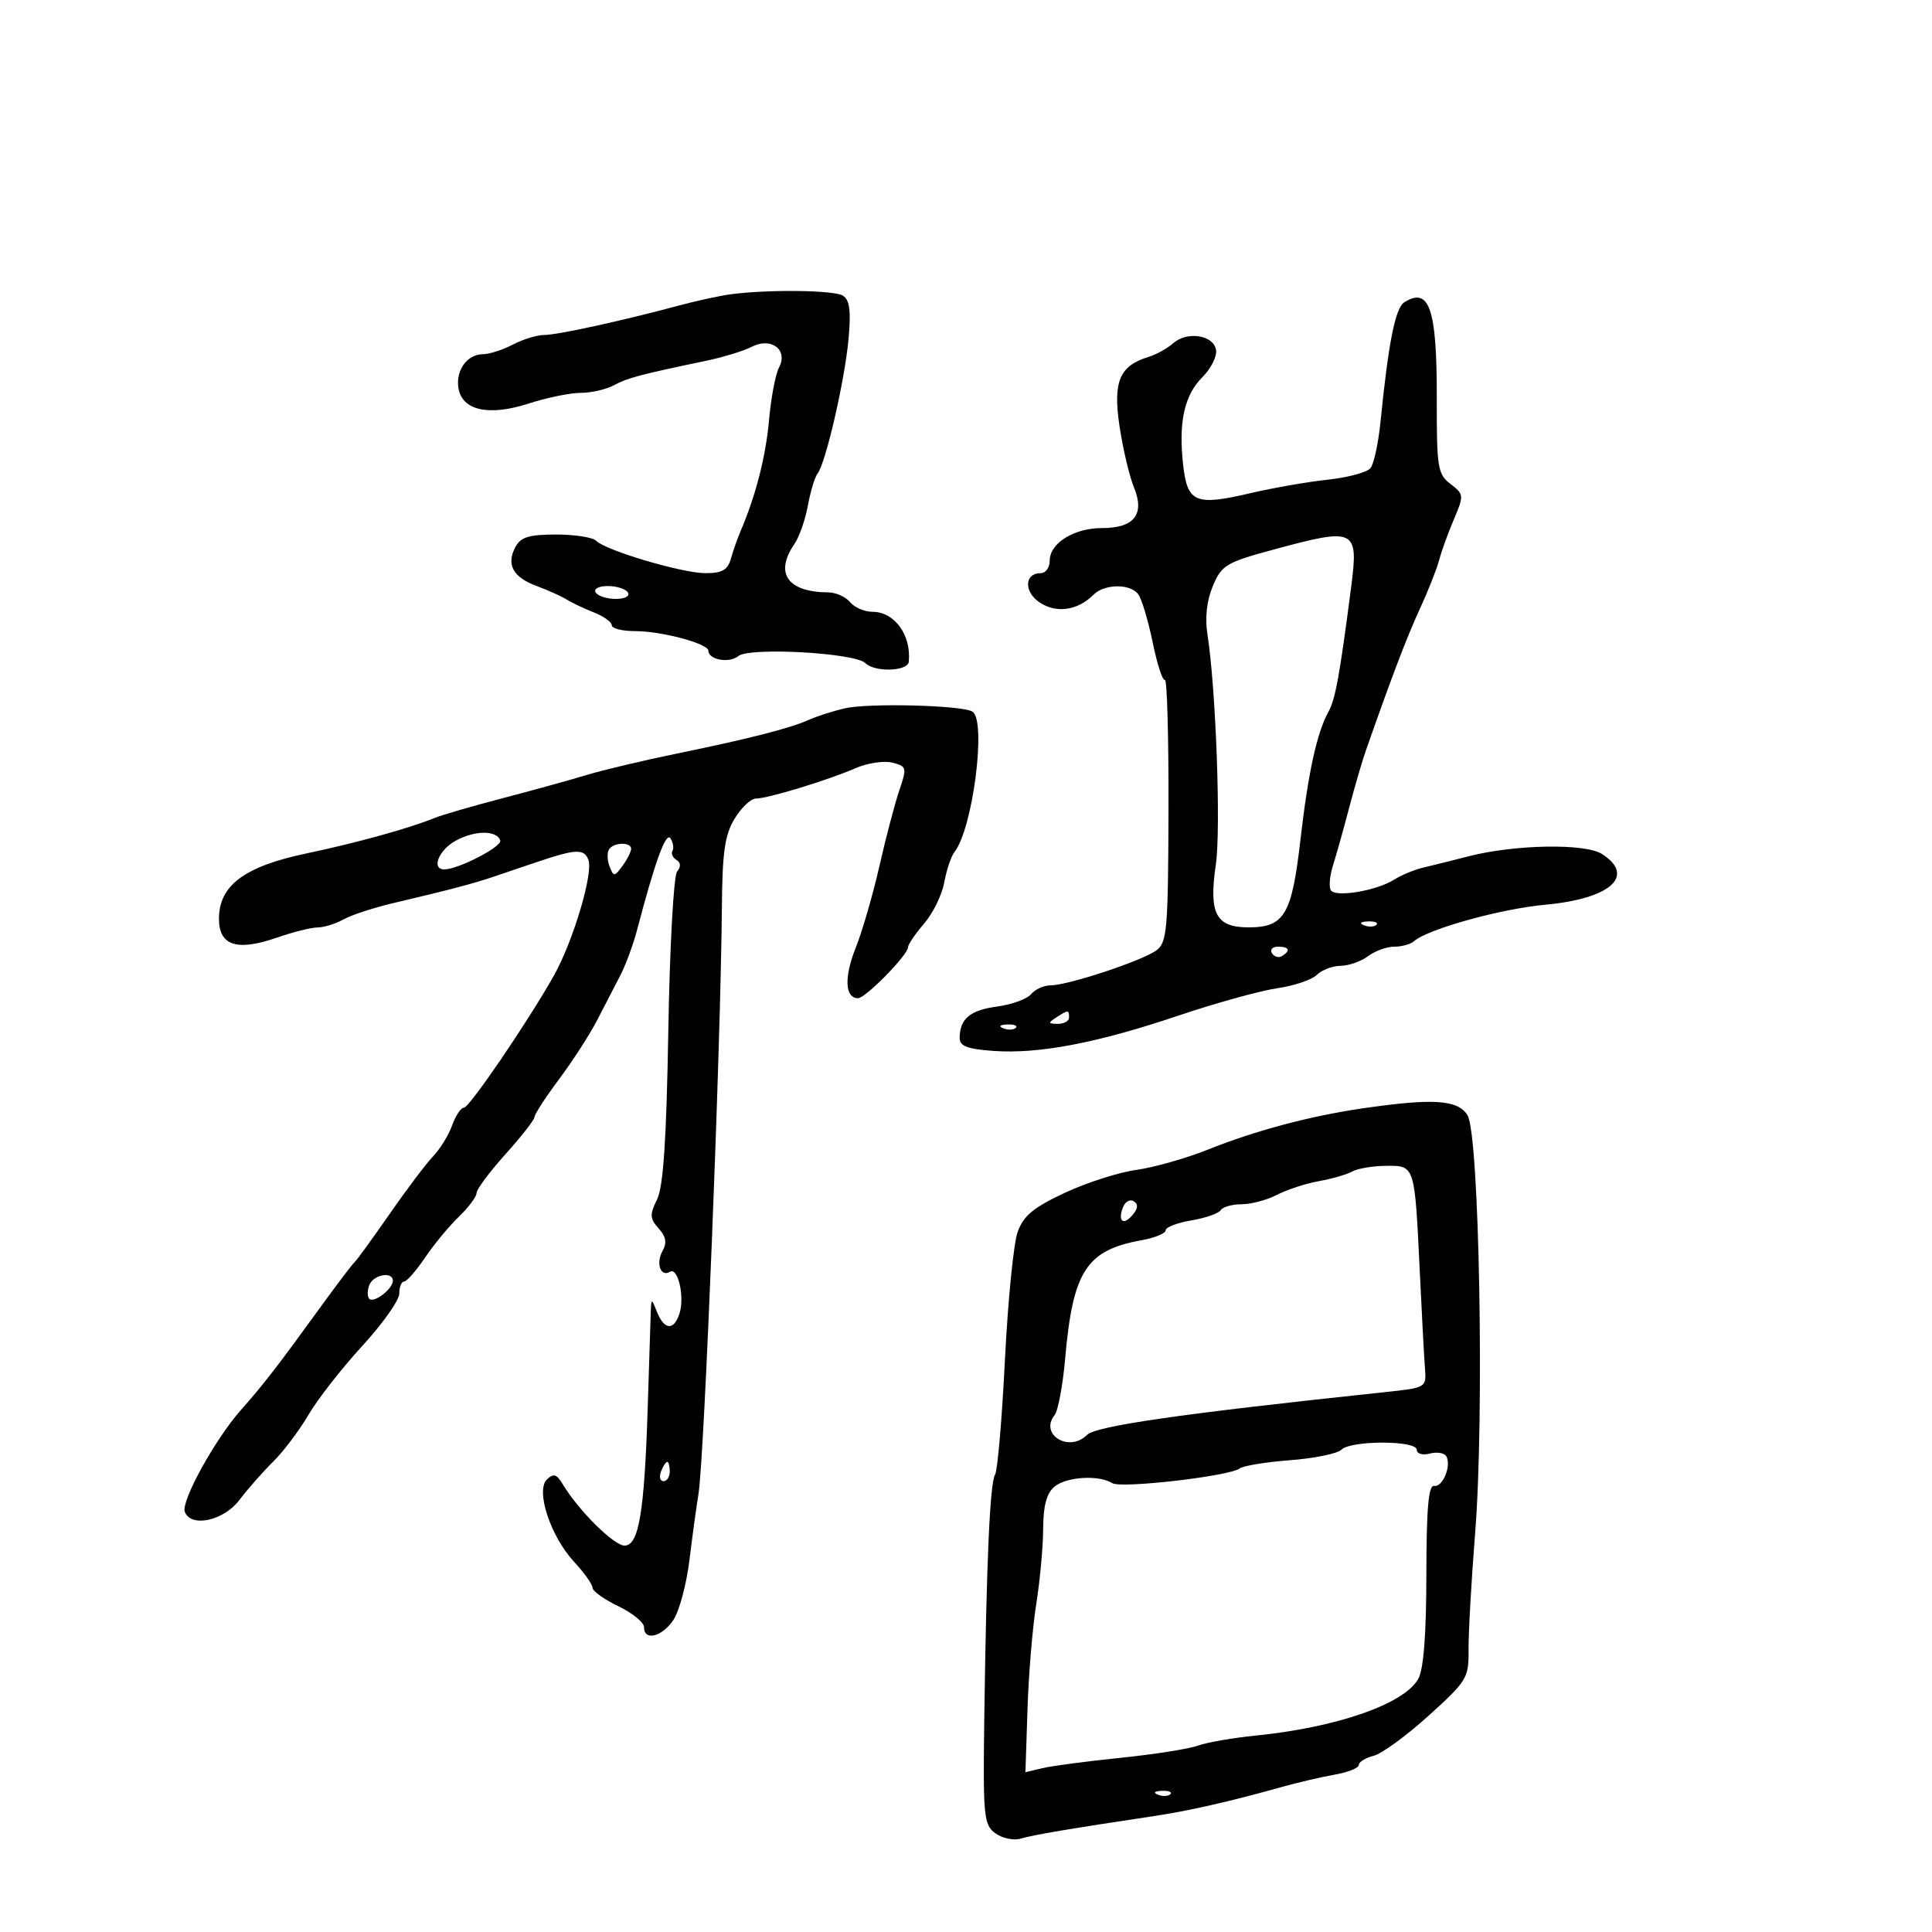 <svg xmlns="http://www.w3.org/2000/svg" width="300" height="300" viewBox="0 0 300 300" version="1.1">
	<path d="M 113.500 45.690 C 111.850 45.905, 108.250 46.685, 105.500 47.424 C 96.533 49.833, 86.543 52.017, 84.500 52.015 C 83.400 52.013, 81.211 52.685, 79.636 53.506 C 78.060 54.328, 75.978 55, 75.008 55 C 72.582 55, 70.781 57.431, 71.173 60.175 C 71.681 63.724, 75.840 64.679, 82.054 62.672 C 84.901 61.752, 88.558 61, 90.181 61 C 91.804 61, 94.114 60.471, 95.316 59.825 C 97.453 58.675, 99.344 58.173, 109.500 56.055 C 112.250 55.482, 115.497 54.492, 116.716 53.856 C 119.727 52.283, 122.433 54.322, 120.968 57.059 C 120.424 58.076, 119.727 61.741, 119.419 65.204 C 118.913 70.891, 117.344 77.011, 114.985 82.500 C 114.512 83.600, 113.842 85.513, 113.495 86.750 C 113.005 88.502, 112.134 89, 109.563 89 C 105.925 89, 94.098 85.498, 92.567 83.967 C 92.035 83.435, 89.231 83, 86.335 83 C 82.160 83, 80.857 83.399, 80.039 84.928 C 78.577 87.659, 79.645 89.633, 83.322 90.991 C 85.070 91.637, 87.175 92.585, 88 93.097 C 88.825 93.610, 90.737 94.516, 92.250 95.112 C 93.763 95.708, 95 96.602, 95 97.098 C 95 97.594, 96.635 98, 98.634 98 C 102.759 98, 110 99.944, 110 101.051 C 110 102.454, 113.261 103.028, 114.656 101.871 C 116.353 100.462, 132.772 101.372, 134.363 102.963 C 135.821 104.421, 140.976 104.258, 141.118 102.750 C 141.513 98.583, 138.901 95, 135.467 95 C 134.245 95, 132.685 94.325, 132 93.500 C 131.315 92.675, 129.798 91.994, 128.628 91.986 C 122.286 91.946, 120.231 89.015, 123.358 84.473 C 124.105 83.388, 125.045 80.700, 125.448 78.500 C 125.850 76.300, 126.534 74.050, 126.967 73.500 C 128.220 71.910, 131.177 59.052, 131.761 52.650 C 132.161 48.276, 131.943 46.578, 130.898 45.916 C 129.528 45.048, 119.436 44.918, 113.500 45.690 M 218.061 46.941 C 216.663 47.826, 215.598 53.172, 214.364 65.500 C 214.033 68.800, 213.335 72.034, 212.812 72.687 C 212.288 73.340, 209.304 74.148, 206.180 74.483 C 203.056 74.818, 197.643 75.763, 194.151 76.582 C 185.647 78.578, 184.379 78.051, 183.725 72.255 C 182.973 65.580, 183.888 61.384, 186.713 58.559 C 188.063 57.210, 189.012 55.294, 188.823 54.303 C 188.385 52.003, 184.343 51.394, 182.168 53.301 C 181.250 54.106, 179.547 55.053, 178.382 55.407 C 173.836 56.789, 172.804 59.222, 173.832 66.141 C 174.352 69.638, 175.362 73.926, 176.077 75.670 C 177.802 79.874, 176.131 82, 171.100 82 C 166.760 82, 163 84.347, 163 87.057 C 163 88.126, 162.373 89, 161.607 89 C 159.043 89, 158.963 91.930, 161.483 93.581 C 164.064 95.272, 167.351 94.791, 169.775 92.368 C 171.485 90.658, 175.436 90.590, 176.728 92.250 C 177.263 92.938, 178.277 96.302, 178.982 99.728 C 179.687 103.153, 180.542 105.783, 180.882 105.573 C 181.222 105.363, 181.474 114.428, 181.443 125.718 C 181.391 144.388, 181.221 146.365, 179.563 147.577 C 177.356 149.191, 165.837 153, 163.163 153 C 162.108 153, 160.733 153.617, 160.108 154.370 C 159.482 155.124, 157.112 155.990, 154.841 156.294 C 150.639 156.858, 149.043 158.190, 149.015 161.153 C 149.003 162.436, 150.178 162.892, 154.250 163.186 C 161.285 163.693, 170.327 161.967, 183 157.698 C 188.775 155.752, 195.660 153.845, 198.300 153.459 C 200.939 153.074, 203.720 152.137, 204.478 151.379 C 205.237 150.621, 206.902 149.986, 208.179 149.968 C 209.455 149.951, 211.374 149.276, 212.441 148.468 C 213.509 147.661, 215.331 147, 216.491 147 C 217.651 147, 219.028 146.623, 219.550 146.162 C 221.704 144.262, 232.994 141.124, 240 140.478 C 250.098 139.547, 254.043 135.996, 248.750 132.604 C 246.134 130.928, 235.172 131.124, 228 132.976 C 225.525 133.615, 222.375 134.401, 221 134.723 C 219.625 135.045, 217.600 135.881, 216.500 136.580 C 213.768 138.317, 207.361 139.394, 206.646 138.236 C 206.325 137.718, 206.477 135.990, 206.983 134.397 C 207.489 132.803, 208.611 128.800, 209.478 125.500 C 210.344 122.200, 211.526 118.150, 212.105 116.500 C 216.134 105.013, 218.484 98.848, 220.493 94.500 C 221.763 91.750, 223.098 88.375, 223.459 87 C 223.820 85.625, 224.853 82.768, 225.754 80.652 C 227.341 76.924, 227.325 76.753, 225.235 75.152 C 223.239 73.624, 223.079 72.623, 223.103 61.805 C 223.134 47.953, 221.955 44.477, 218.061 46.941 M 197.649 85.367 C 190.395 87.338, 189.686 87.766, 188.329 91 C 187.381 93.258, 187.084 95.919, 187.490 98.500 C 188.805 106.853, 189.602 128.736, 188.793 134.269 C 187.682 141.875, 188.792 144, 193.880 144 C 199.432 144, 200.589 142.057, 201.921 130.500 C 203.143 119.902, 204.482 113.776, 206.293 110.500 C 207.355 108.580, 208.035 104.841, 209.794 91.252 C 210.981 82.085, 210.532 81.868, 197.649 85.367 M 92.500 92 C 92.840 92.550, 94.243 93, 95.618 93 C 97.030 93, 97.849 92.565, 97.500 92 C 97.160 91.450, 95.757 91, 94.382 91 C 92.970 91, 92.151 91.435, 92.500 92 M 131.121 110.001 C 129.262 110.441, 126.787 111.235, 125.621 111.767 C 122.770 113.066, 116.416 114.691, 105.068 117.022 C 99.881 118.088, 93.581 119.584, 91.068 120.348 C 88.556 121.111, 82.675 122.736, 78 123.959 C 73.325 125.182, 68.600 126.553, 67.500 127.006 C 63.636 128.598, 55.421 130.871, 47.500 132.539 C 37.938 134.552, 34 137.507, 34 142.668 C 34 146.857, 36.799 147.755, 43.060 145.575 C 45.502 144.725, 48.317 144.023, 49.316 144.015 C 50.314 144.007, 52.114 143.449, 53.316 142.775 C 54.517 142.101, 57.975 140.965, 61 140.250 C 70.223 138.070, 73.362 137.243, 76.750 136.098 C 78.537 135.494, 81.463 134.504, 83.250 133.899 C 89.412 131.810, 90.690 131.750, 91.367 133.514 C 92.156 135.571, 88.999 146.160, 86.009 151.484 C 82.014 158.598, 72.885 172, 72.035 172 C 71.573 172, 70.750 173.238, 70.206 174.750 C 69.662 176.262, 68.326 178.431, 67.238 179.569 C 66.150 180.707, 63.095 184.757, 60.450 188.569 C 57.804 192.381, 55.373 195.725, 55.047 196 C 54.721 196.275, 52.334 199.425, 49.741 203 C 43.058 212.215, 40.923 214.976, 37.383 218.977 C 33.389 223.491, 28.081 233.126, 28.695 234.750 C 29.639 237.252, 34.733 236.152, 37.174 232.919 C 38.453 231.224, 40.802 228.557, 42.394 226.991 C 43.985 225.425, 46.460 222.145, 47.894 219.700 C 49.327 217.256, 53.088 212.441, 56.250 209.001 C 59.413 205.560, 62 201.903, 62 200.873 C 62 199.843, 62.337 198.997, 62.750 198.993 C 63.163 198.989, 64.625 197.320, 66 195.283 C 67.375 193.247, 69.737 190.388, 71.250 188.932 C 72.763 187.475, 74 185.818, 74 185.250 C 74 184.681, 76.025 181.964, 78.500 179.211 C 80.975 176.458, 83 173.863, 83 173.444 C 83 173.025, 84.711 170.391, 86.802 167.591 C 88.893 164.791, 91.538 160.700, 92.680 158.500 C 93.822 156.300, 95.452 153.150, 96.302 151.500 C 97.153 149.850, 98.321 146.700, 98.898 144.500 C 101.730 133.700, 103.422 129.064, 104.119 130.193 C 104.531 130.859, 104.665 131.732, 104.418 132.133 C 104.170 132.534, 104.447 133.158, 105.032 133.520 C 105.722 133.946, 105.758 134.587, 105.135 135.339 C 104.606 135.978, 103.995 147.075, 103.776 160 C 103.488 176.992, 103.005 184.260, 102.030 186.246 C 100.867 188.617, 100.900 189.232, 102.271 190.747 C 103.423 192.020, 103.589 192.983, 102.875 194.259 C 101.801 196.177, 102.595 198.369, 104.040 197.475 C 105.268 196.717, 106.336 201.365, 105.523 203.928 C 104.662 206.639, 103.162 206.562, 102.031 203.750 C 101.130 201.508, 101.126 201.509, 101.042 204 C 100.996 205.375, 100.787 211.900, 100.579 218.500 C 100.063 234.849, 99.201 240, 96.980 240 C 95.314 240, 89.791 234.505, 87.354 230.421 C 86.445 228.899, 85.943 228.754, 84.934 229.720 C 83.130 231.448, 85.484 238.575, 89.171 242.548 C 90.727 244.224, 92.005 246.024, 92.011 246.548 C 92.018 247.071, 93.818 248.360, 96.011 249.411 C 98.205 250.462, 100 251.924, 100 252.661 C 100 254.886, 102.845 254.166, 104.593 251.499 C 105.494 250.123, 106.602 245.960, 107.055 242.249 C 107.508 238.537, 108.139 233.925, 108.458 232 C 109.361 226.544, 111.920 162.409, 112.094 140.867 C 112.163 132.297, 112.547 129.629, 114.075 127.117 C 115.118 125.403, 116.601 124, 117.370 124 C 119.219 124, 128.629 121.133, 132.835 119.288 C 134.669 118.484, 137.235 118.093, 138.538 118.420 C 140.804 118.989, 140.851 119.177, 139.636 122.757 C 138.937 124.816, 137.549 130.100, 136.551 134.500 C 135.554 138.900, 133.898 144.605, 132.872 147.177 C 131.046 151.757, 131.198 155, 133.239 155 C 134.401 155, 141 148.269, 141 147.084 C 141 146.659, 142.125 145.004, 143.500 143.406 C 144.875 141.807, 146.283 138.925, 146.630 137 C 146.977 135.075, 147.686 132.963, 148.206 132.306 C 151.058 128.705, 153.216 111.869, 151 110.500 C 149.380 109.499, 134.794 109.133, 131.121 110.001 M 70.750 130.552 C 68.112 132.002, 66.928 135, 68.993 135 C 71.149 135, 77.989 131.465, 77.676 130.512 C 77.144 128.893, 73.731 128.913, 70.750 130.552 M 94.556 131.910 C 94.247 132.410, 94.292 133.598, 94.658 134.550 C 95.279 136.170, 95.407 136.164, 96.661 134.449 C 97.397 133.442, 98 132.254, 98 131.809 C 98 130.703, 95.252 130.783, 94.556 131.910 M 211.813 143.683 C 212.534 143.972, 213.397 143.936, 213.729 143.604 C 214.061 143.272, 213.471 143.036, 212.417 143.079 C 211.252 143.127, 211.015 143.364, 211.813 143.683 M 197.510 148.016 C 197.856 148.575, 198.557 148.774, 199.069 148.457 C 200.456 147.600, 200.198 147, 198.441 147 C 197.584 147, 197.165 147.457, 197.510 148.016 M 164 158 C 162.718 158.828, 162.754 158.972, 164.250 158.985 C 165.213 158.993, 166 158.550, 166 158 C 166 156.780, 165.887 156.780, 164 158 M 155.813 159.683 C 156.534 159.972, 157.397 159.936, 157.729 159.604 C 158.061 159.272, 157.471 159.036, 156.417 159.079 C 155.252 159.127, 155.015 159.364, 155.813 159.683 M 211.583 172.107 C 203.407 173.299, 194.983 175.543, 187.611 178.492 C 184.182 179.864, 179.154 181.291, 176.438 181.663 C 173.722 182.035, 168.722 183.639, 165.328 185.228 C 160.456 187.507, 158.915 188.789, 158.015 191.308 C 157.388 193.064, 156.501 202.002, 156.045 211.172 C 155.588 220.341, 154.901 228.351, 154.518 228.971 C 153.717 230.268, 153.180 242.275, 152.846 266.371 C 152.628 282.075, 152.746 283.342, 154.556 284.669 C 155.625 285.454, 157.400 285.826, 158.500 285.496 C 160.382 284.932, 166.221 283.944, 179 282.028 C 184.625 281.185, 191.011 279.735, 199 277.488 C 201.475 276.792, 205.188 275.927, 207.250 275.566 C 209.313 275.205, 211 274.529, 211 274.063 C 211 273.598, 212.032 272.958, 213.293 272.641 C 214.555 272.325, 218.399 269.521, 221.836 266.410 C 227.816 260.999, 228.084 260.554, 228.038 256.127 C 228.012 253.582, 228.473 245.425, 229.062 238 C 230.507 219.806, 229.702 176.097, 227.869 173.162 C 226.367 170.757, 222.539 170.509, 211.583 172.107 M 210 181.902 C 209.175 182.365, 206.832 183.043, 204.792 183.409 C 202.753 183.775, 199.828 184.730, 198.292 185.531 C 196.757 186.332, 194.289 186.990, 192.809 186.994 C 191.329 186.997, 189.864 187.411, 189.554 187.913 C 189.243 188.415, 187.192 189.130, 184.995 189.501 C 182.798 189.872, 181 190.566, 181 191.043 C 181 191.519, 179.313 192.214, 177.250 192.586 C 168.671 194.135, 166.588 197.370, 165.393 211 C 165.031 215.125, 164.295 219.057, 163.756 219.737 C 161.364 222.759, 166.002 225.598, 168.785 222.815 C 170.181 221.419, 183.446 219.513, 215 216.175 C 221.469 215.491, 221.499 215.473, 221.269 212.494 C 221.141 210.847, 220.780 204.100, 220.465 197.500 C 219.669 180.819, 219.725 180.994, 215.231 181.030 C 213.179 181.047, 210.825 181.439, 210 181.902 M 174.369 187.480 C 173.525 189.680, 174.453 190.364, 175.906 188.613 C 176.724 187.628, 176.766 186.974, 176.041 186.526 C 175.461 186.167, 174.708 186.596, 174.369 187.480 M 57.345 199.543 C 57.019 200.392, 57.023 201.356, 57.352 201.686 C 58.065 202.398, 61 200.138, 61 198.878 C 61 197.368, 57.968 197.921, 57.345 199.543 M 208.292 225.108 C 207.683 225.717, 204.105 226.451, 200.342 226.738 C 196.579 227.025, 193.050 227.602, 192.500 228.019 C 190.918 229.219, 174.075 231.167, 172.721 230.306 C 170.654 228.993, 165.593 229.295, 163.750 230.842 C 162.511 231.881, 161.994 233.797, 161.980 237.405 C 161.969 240.207, 161.490 245.425, 160.916 249 C 160.342 252.575, 159.727 259.930, 159.551 265.345 L 159.229 275.189 161.865 274.558 C 163.314 274.211, 168.775 273.489, 174 272.953 C 179.225 272.418, 184.625 271.569, 186 271.066 C 187.375 270.564, 191.425 269.858, 195 269.498 C 207.609 268.229, 218.022 264.601, 220.222 260.709 C 221.054 259.238, 221.476 253.824, 221.486 244.500 C 221.496 234.227, 221.817 230.561, 222.689 230.730 C 224.026 230.988, 225.435 227.512, 224.564 226.103 C 224.253 225.600, 223.098 225.423, 221.999 225.711 C 220.882 226.003, 220 225.741, 220 225.117 C 220 223.644, 209.764 223.636, 208.292 225.108 M 102.638 228.500 C 102.322 229.325, 102.499 230, 103.031 230 C 103.564 230, 104 229.325, 104 228.500 C 104 227.675, 103.823 227, 103.607 227 C 103.391 227, 102.955 227.675, 102.638 228.500 M 179.813 278.683 C 180.534 278.972, 181.397 278.936, 181.729 278.604 C 182.061 278.272, 181.471 278.036, 180.417 278.079 C 179.252 278.127, 179.015 278.364, 179.813 278.683" stroke="none" fill="black" fill-rule="evenodd"/>
</svg>